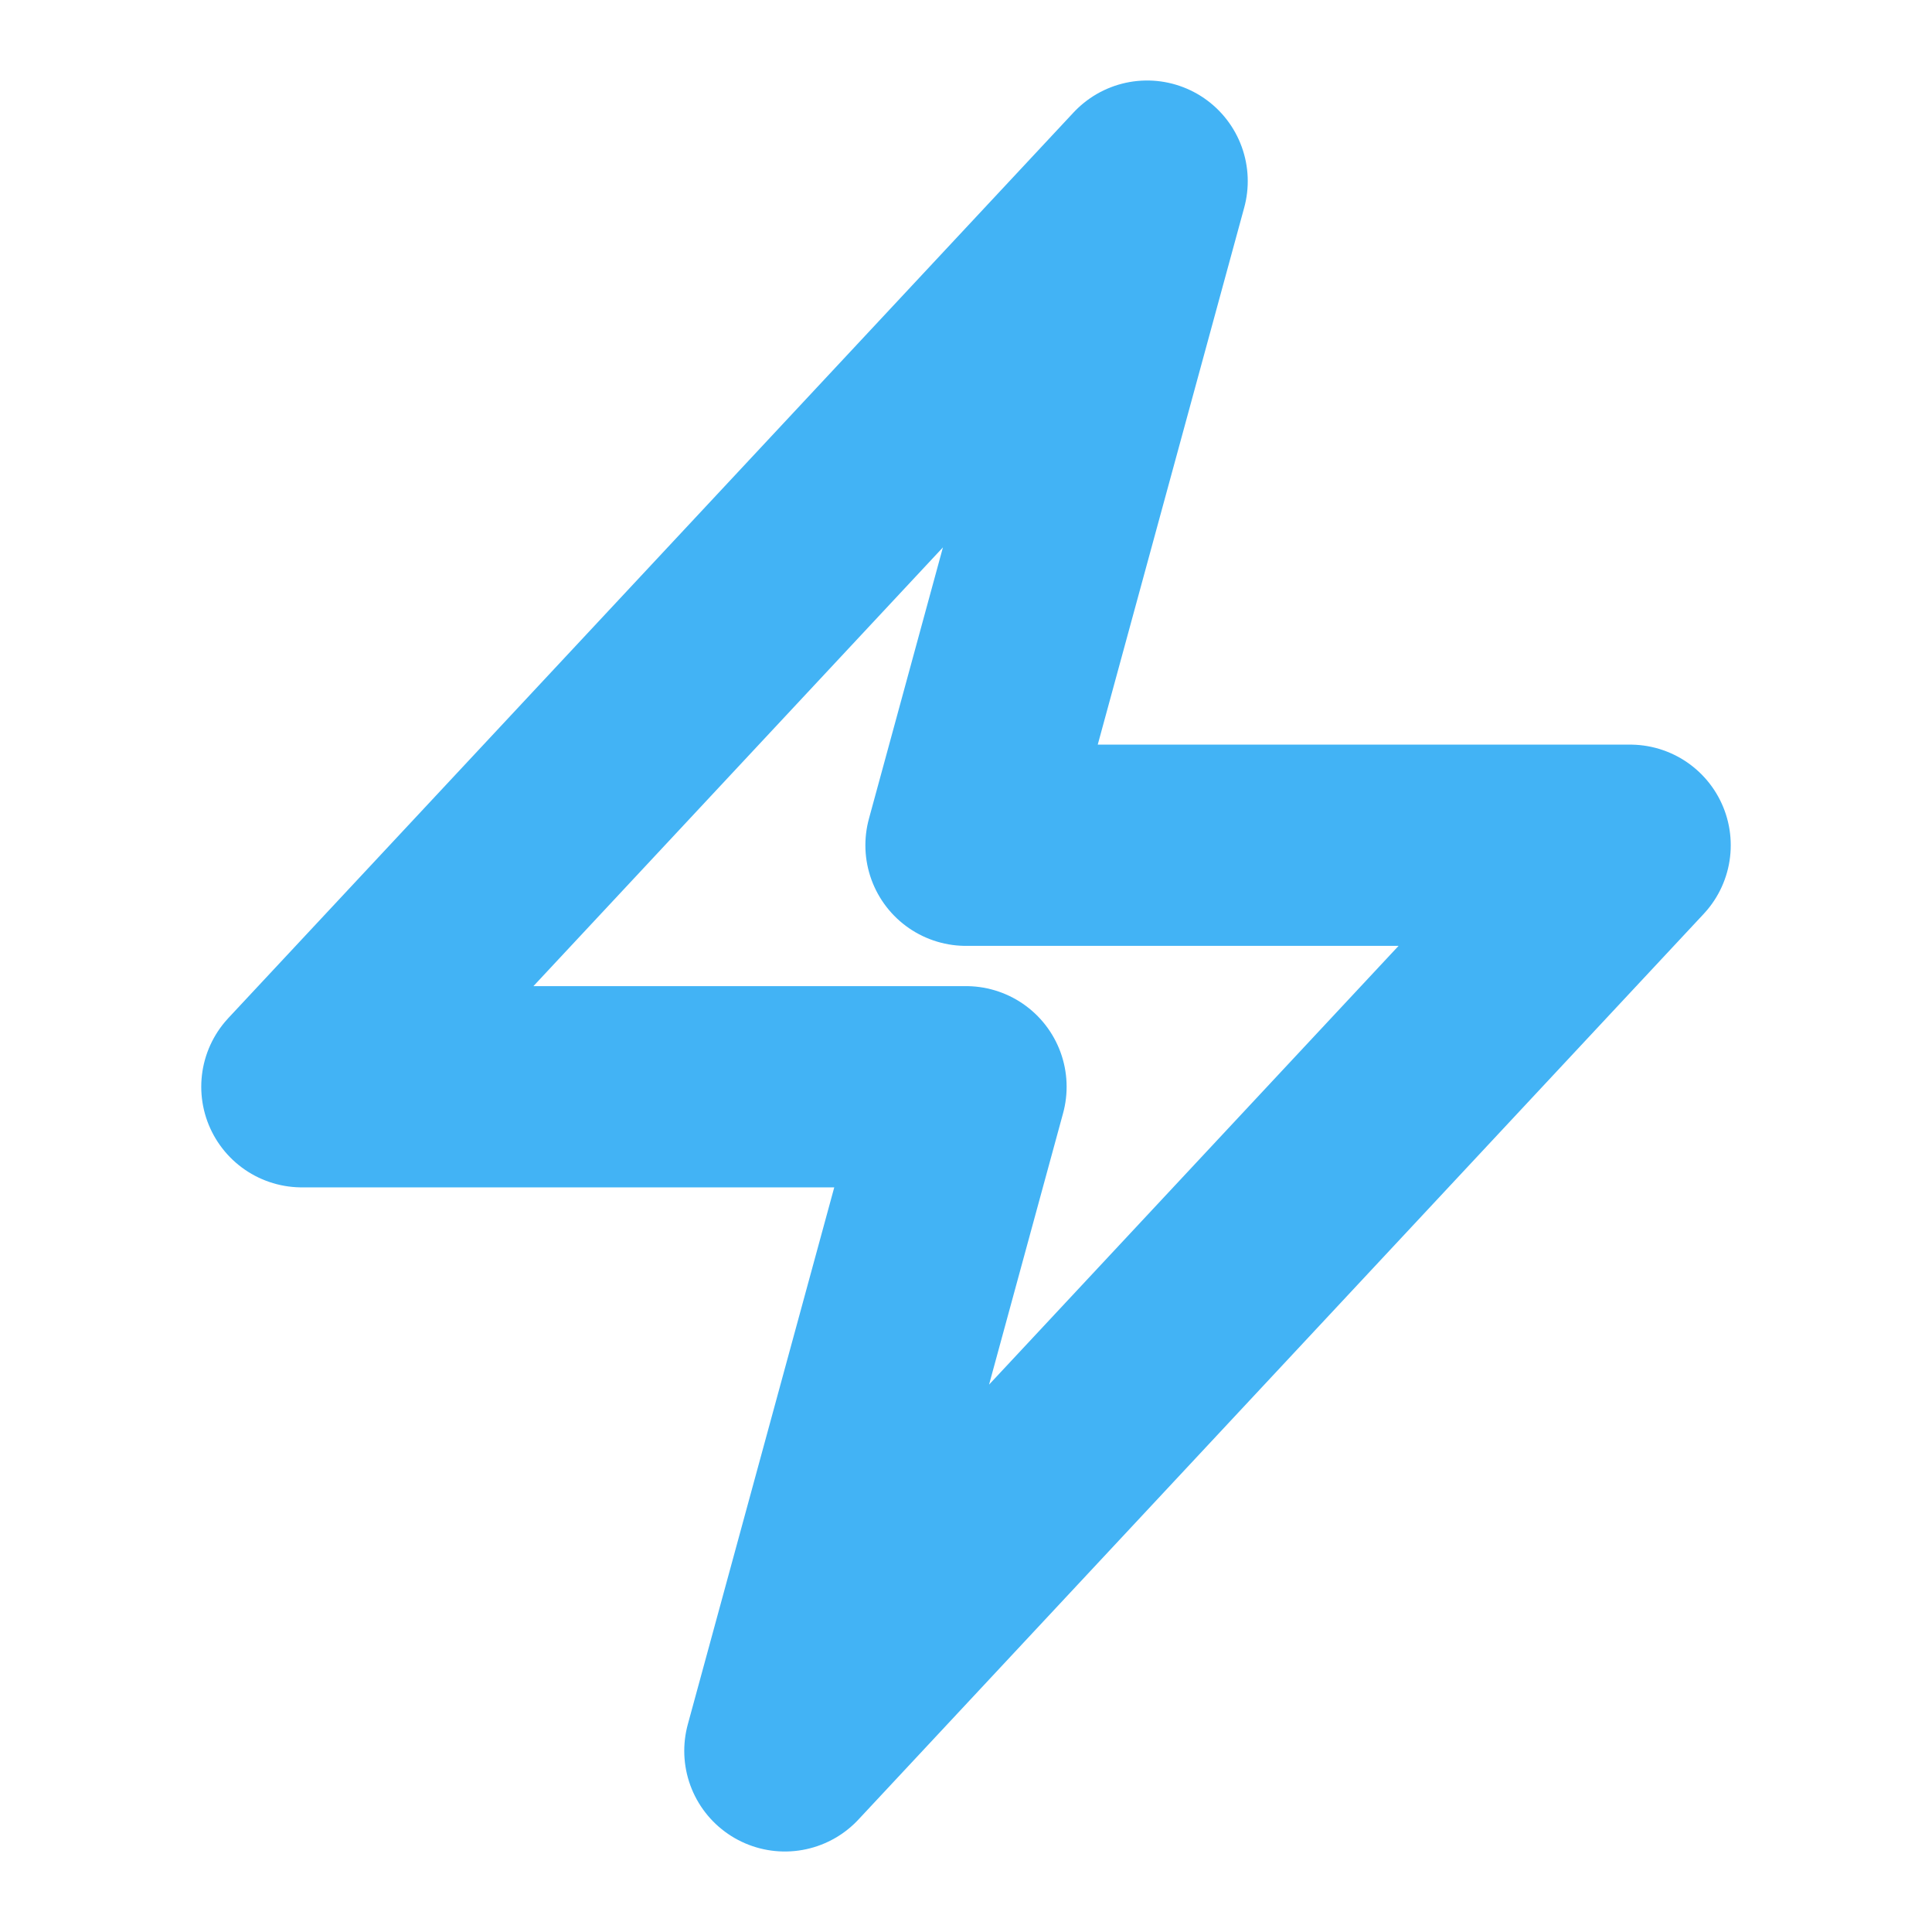 <svg xmlns="http://www.w3.org/2000/svg" fill="none" viewBox="0 0 24 24" stroke-width="2.5" stroke="#42b3f5" class="size-6"><path stroke-linecap="round" stroke-linejoin="round" d="m3.75 13.5 10.5-11.25L12 10.5h8.25L9.75 21.75 12 13.5H3.75Z"/></svg>